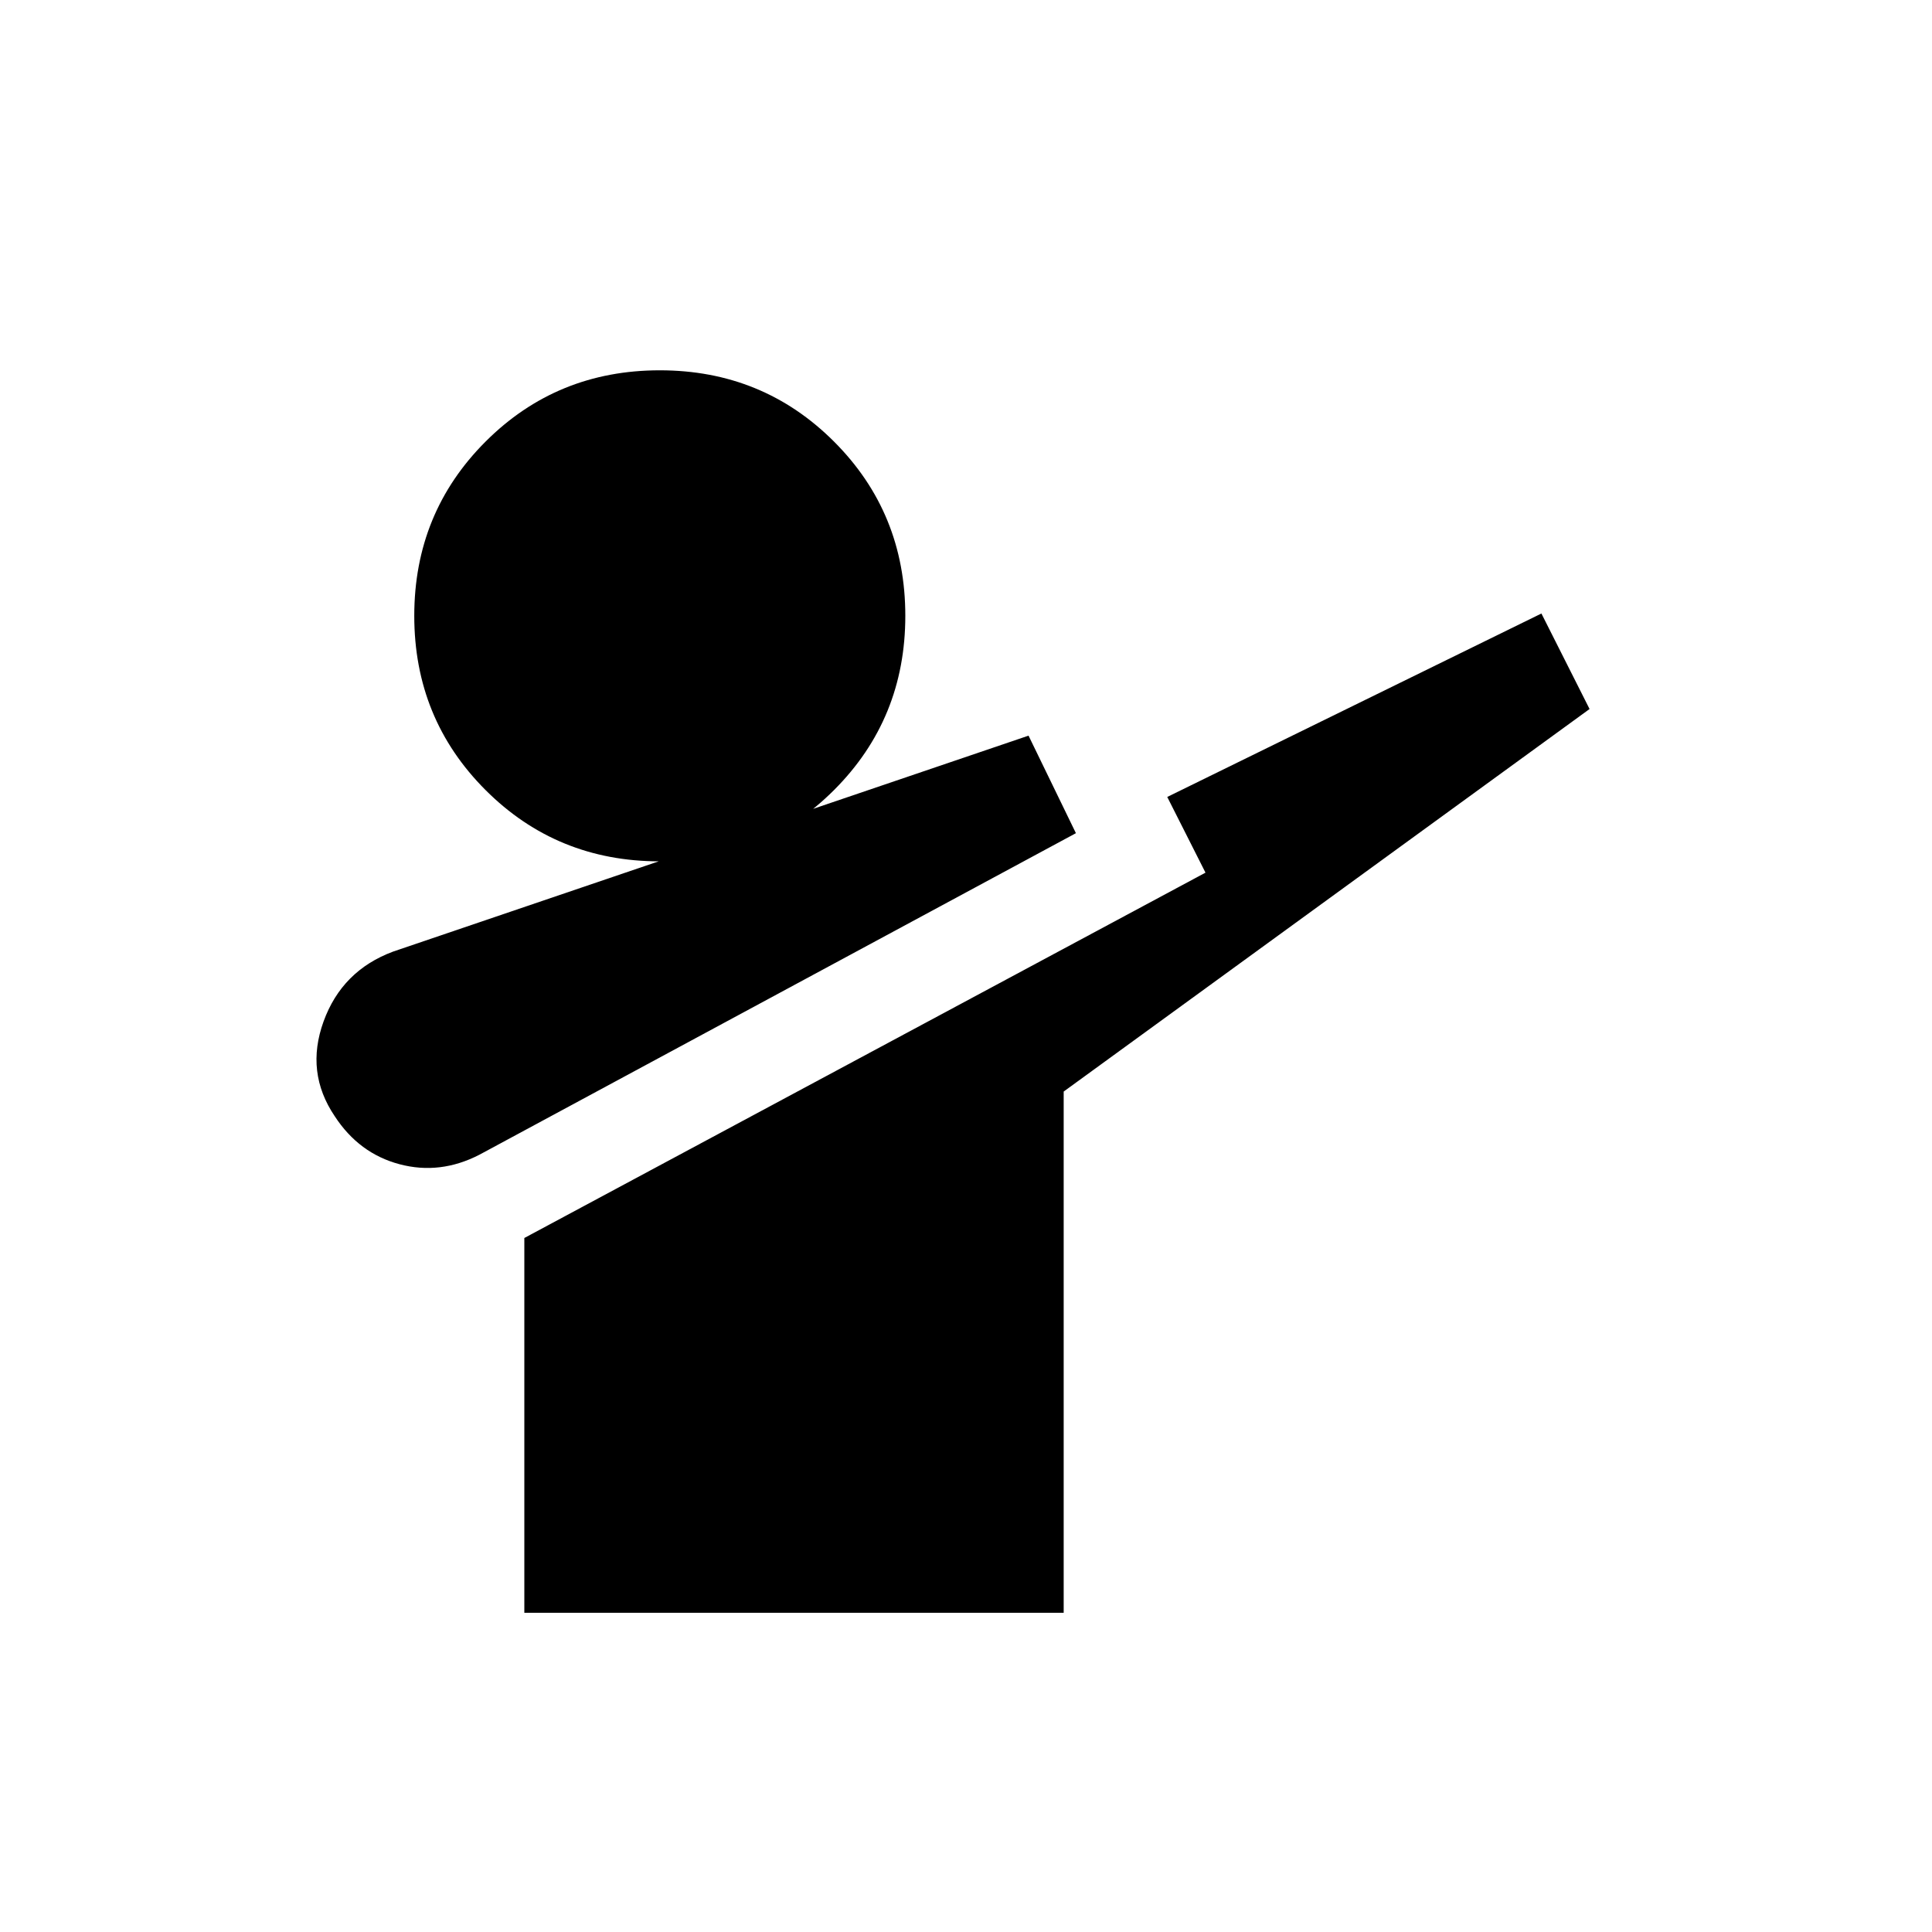 <svg xmlns="http://www.w3.org/2000/svg" viewBox="0 96 960 960"><path d="M238.231 669.769q-19.538 10.077-39.692 4.731t-32.23-23.884q-14.693-21.769-5.539-47.038t34.538-34.73l315.77-107.308L534.615 510 238.231 669.769Zm22.307 227.615v-186.23L599 529.615 580 492l185.922-91.153 23.922 47.46-261.307 190.077v259H260.538Zm67.308-373.383q-51.153 0-86.576-35.422-35.423-35.423-35.423-86.577 0-51.153 35.423-86.576 35.423-35.423 86.576-35.423 51.154 0 86.577 35.423 35.423 35.423 35.423 86.576 0 51.154-35.423 86.577-35.423 35.422-86.577 35.422Z"/></svg>
